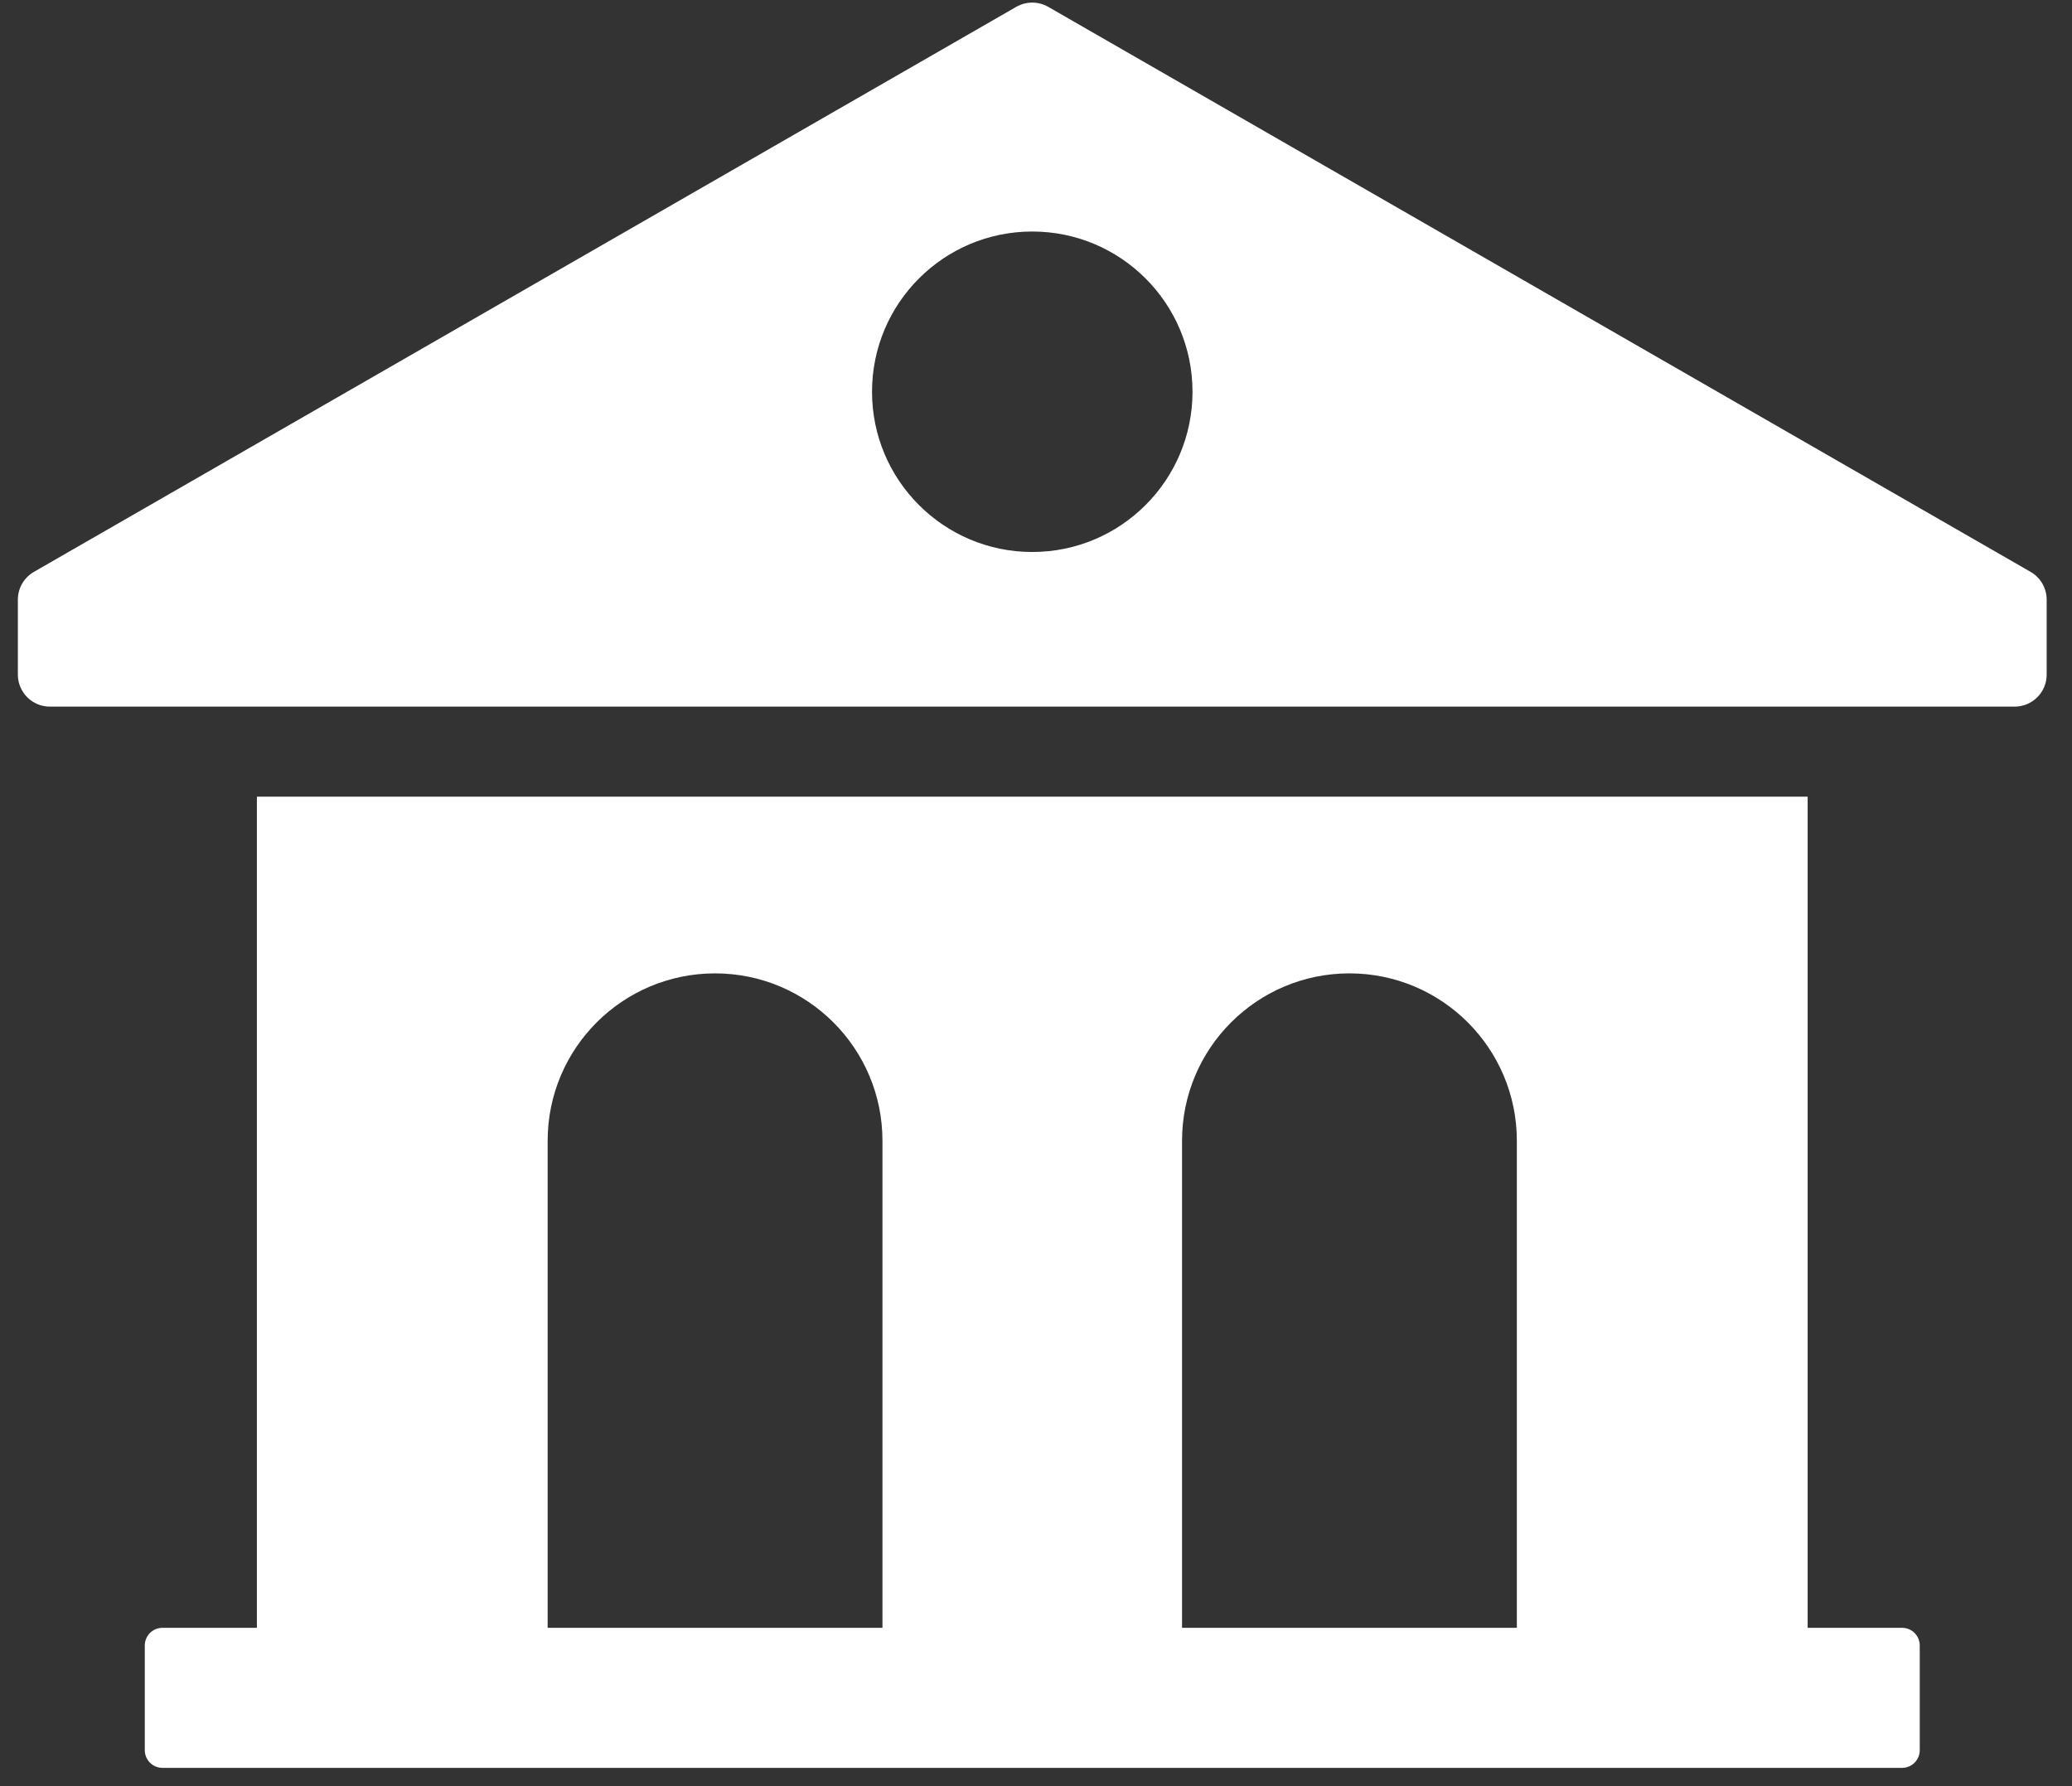<svg width="58" height="50" viewBox="0 0 58 50" fill="none" xmlns="http://www.w3.org/2000/svg">
<rect x="0" y="0" width="58" height="50" fill="#333333" stroke="none"/>
<path d="M56.842 16.009L29.343 0.192C29.065 0.033 28.725 0.033 28.447 0.192L0.949 16.009C0.671 16.169 0.5 16.466 0.5 16.787V18.884C0.5 19.38 0.902 19.781 1.397 19.781H56.394C56.889 19.781 57.291 19.38 57.291 18.884V16.787C57.291 16.466 57.12 16.169 56.842 16.009ZM28.895 15.452C26.419 15.452 24.41 13.443 24.41 10.967C24.41 8.488 26.419 6.481 28.895 6.481C31.372 6.481 33.381 8.489 33.381 10.967C33.381 13.443 31.372 15.452 28.895 15.452Z" fill="white"/>
<path d="M7.191 22.302V45.568H4.546C4.274 45.568 4.053 45.79 4.053 46.062V48.993C4.053 49.267 4.274 49.488 4.546 49.488H53.245C53.517 49.488 53.738 49.267 53.738 48.993V46.062C53.738 45.79 53.517 45.568 53.245 45.568H50.6V22.302H7.191ZM24.702 45.568H15.33V31.934C15.33 29.346 17.428 27.248 20.016 27.248C22.604 27.248 24.702 29.347 24.702 31.934V45.568H24.702ZM42.461 45.568H33.088V31.934C33.088 29.346 35.186 27.248 37.774 27.248C40.363 27.248 42.46 29.347 42.46 31.934V45.568H42.461Z" fill="white"/>
</svg>
